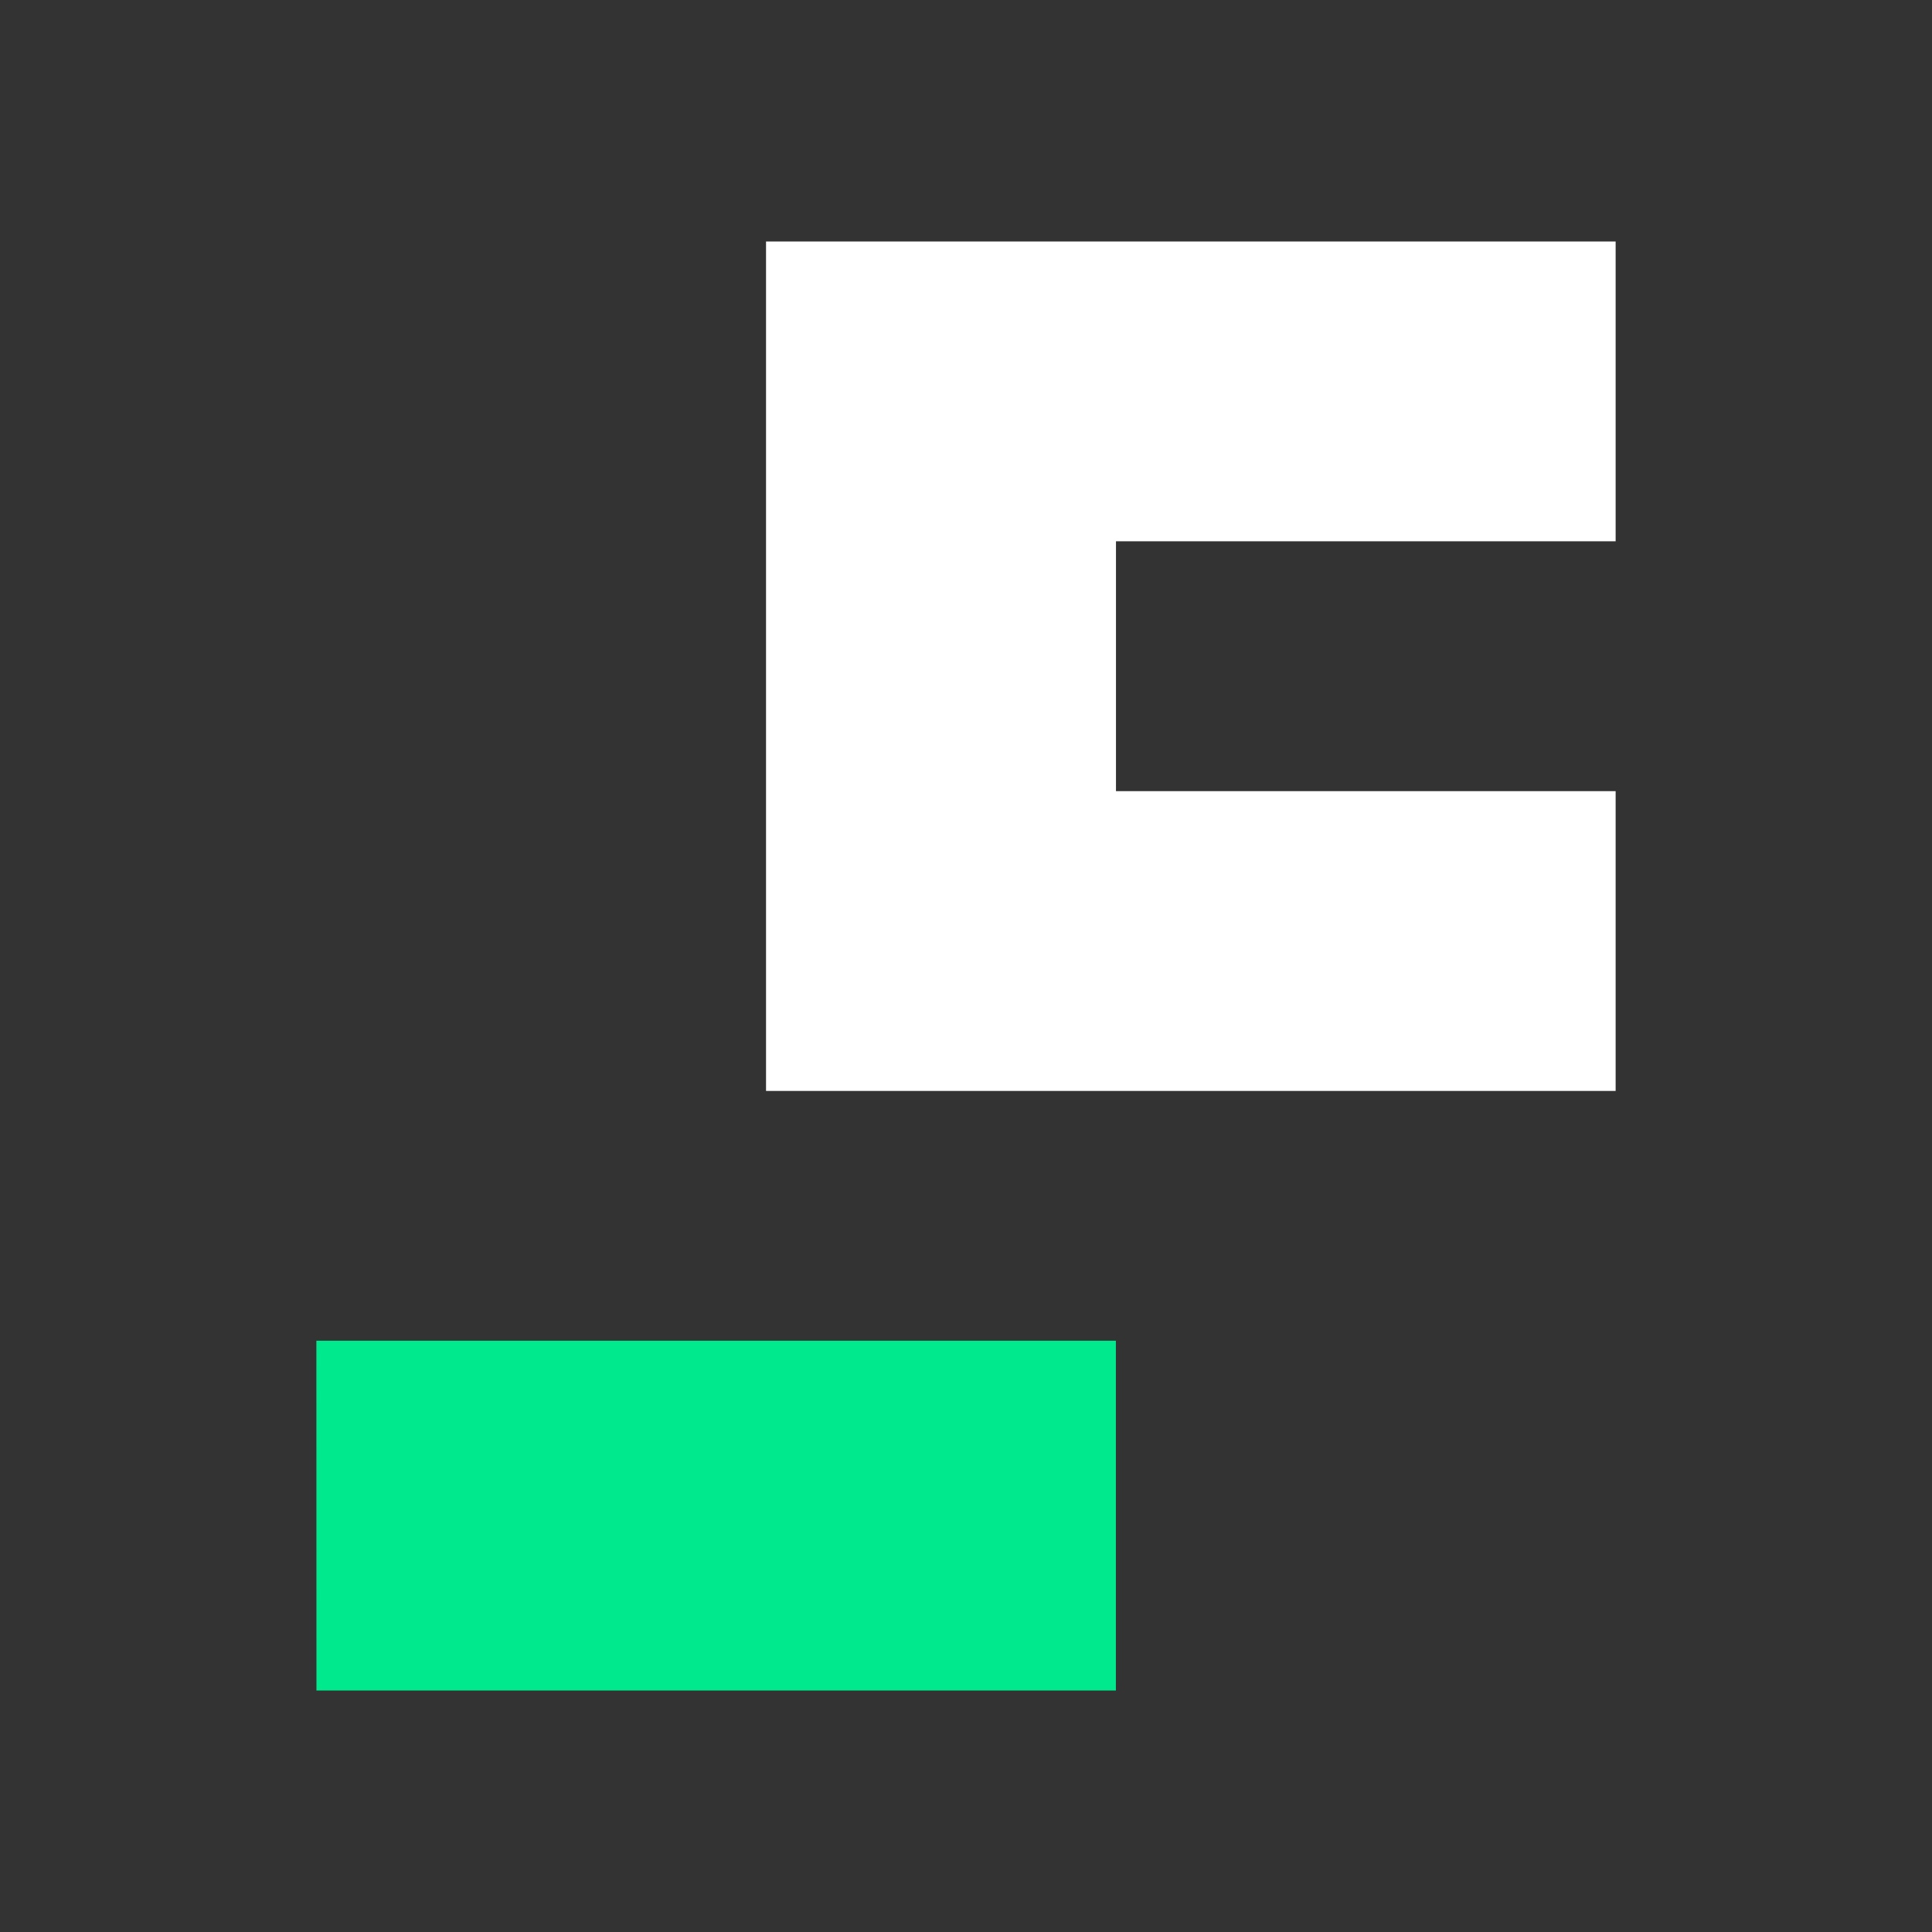<svg xmlns="http://www.w3.org/2000/svg" width="1em" height="1em" viewBox="0 0 24 24"><rect x="0" y="0" width="24" height="24" fill="#333333" stroke="none"/><g fill="none"><path fill="#00E98D" d="M3.93 16.655h9.932V21H3.931z"/><path fill="#fff" d="M20.07 3H9.516v10.552H20.07V9.828h-6.207V6.724h6.207z"/></g></svg>